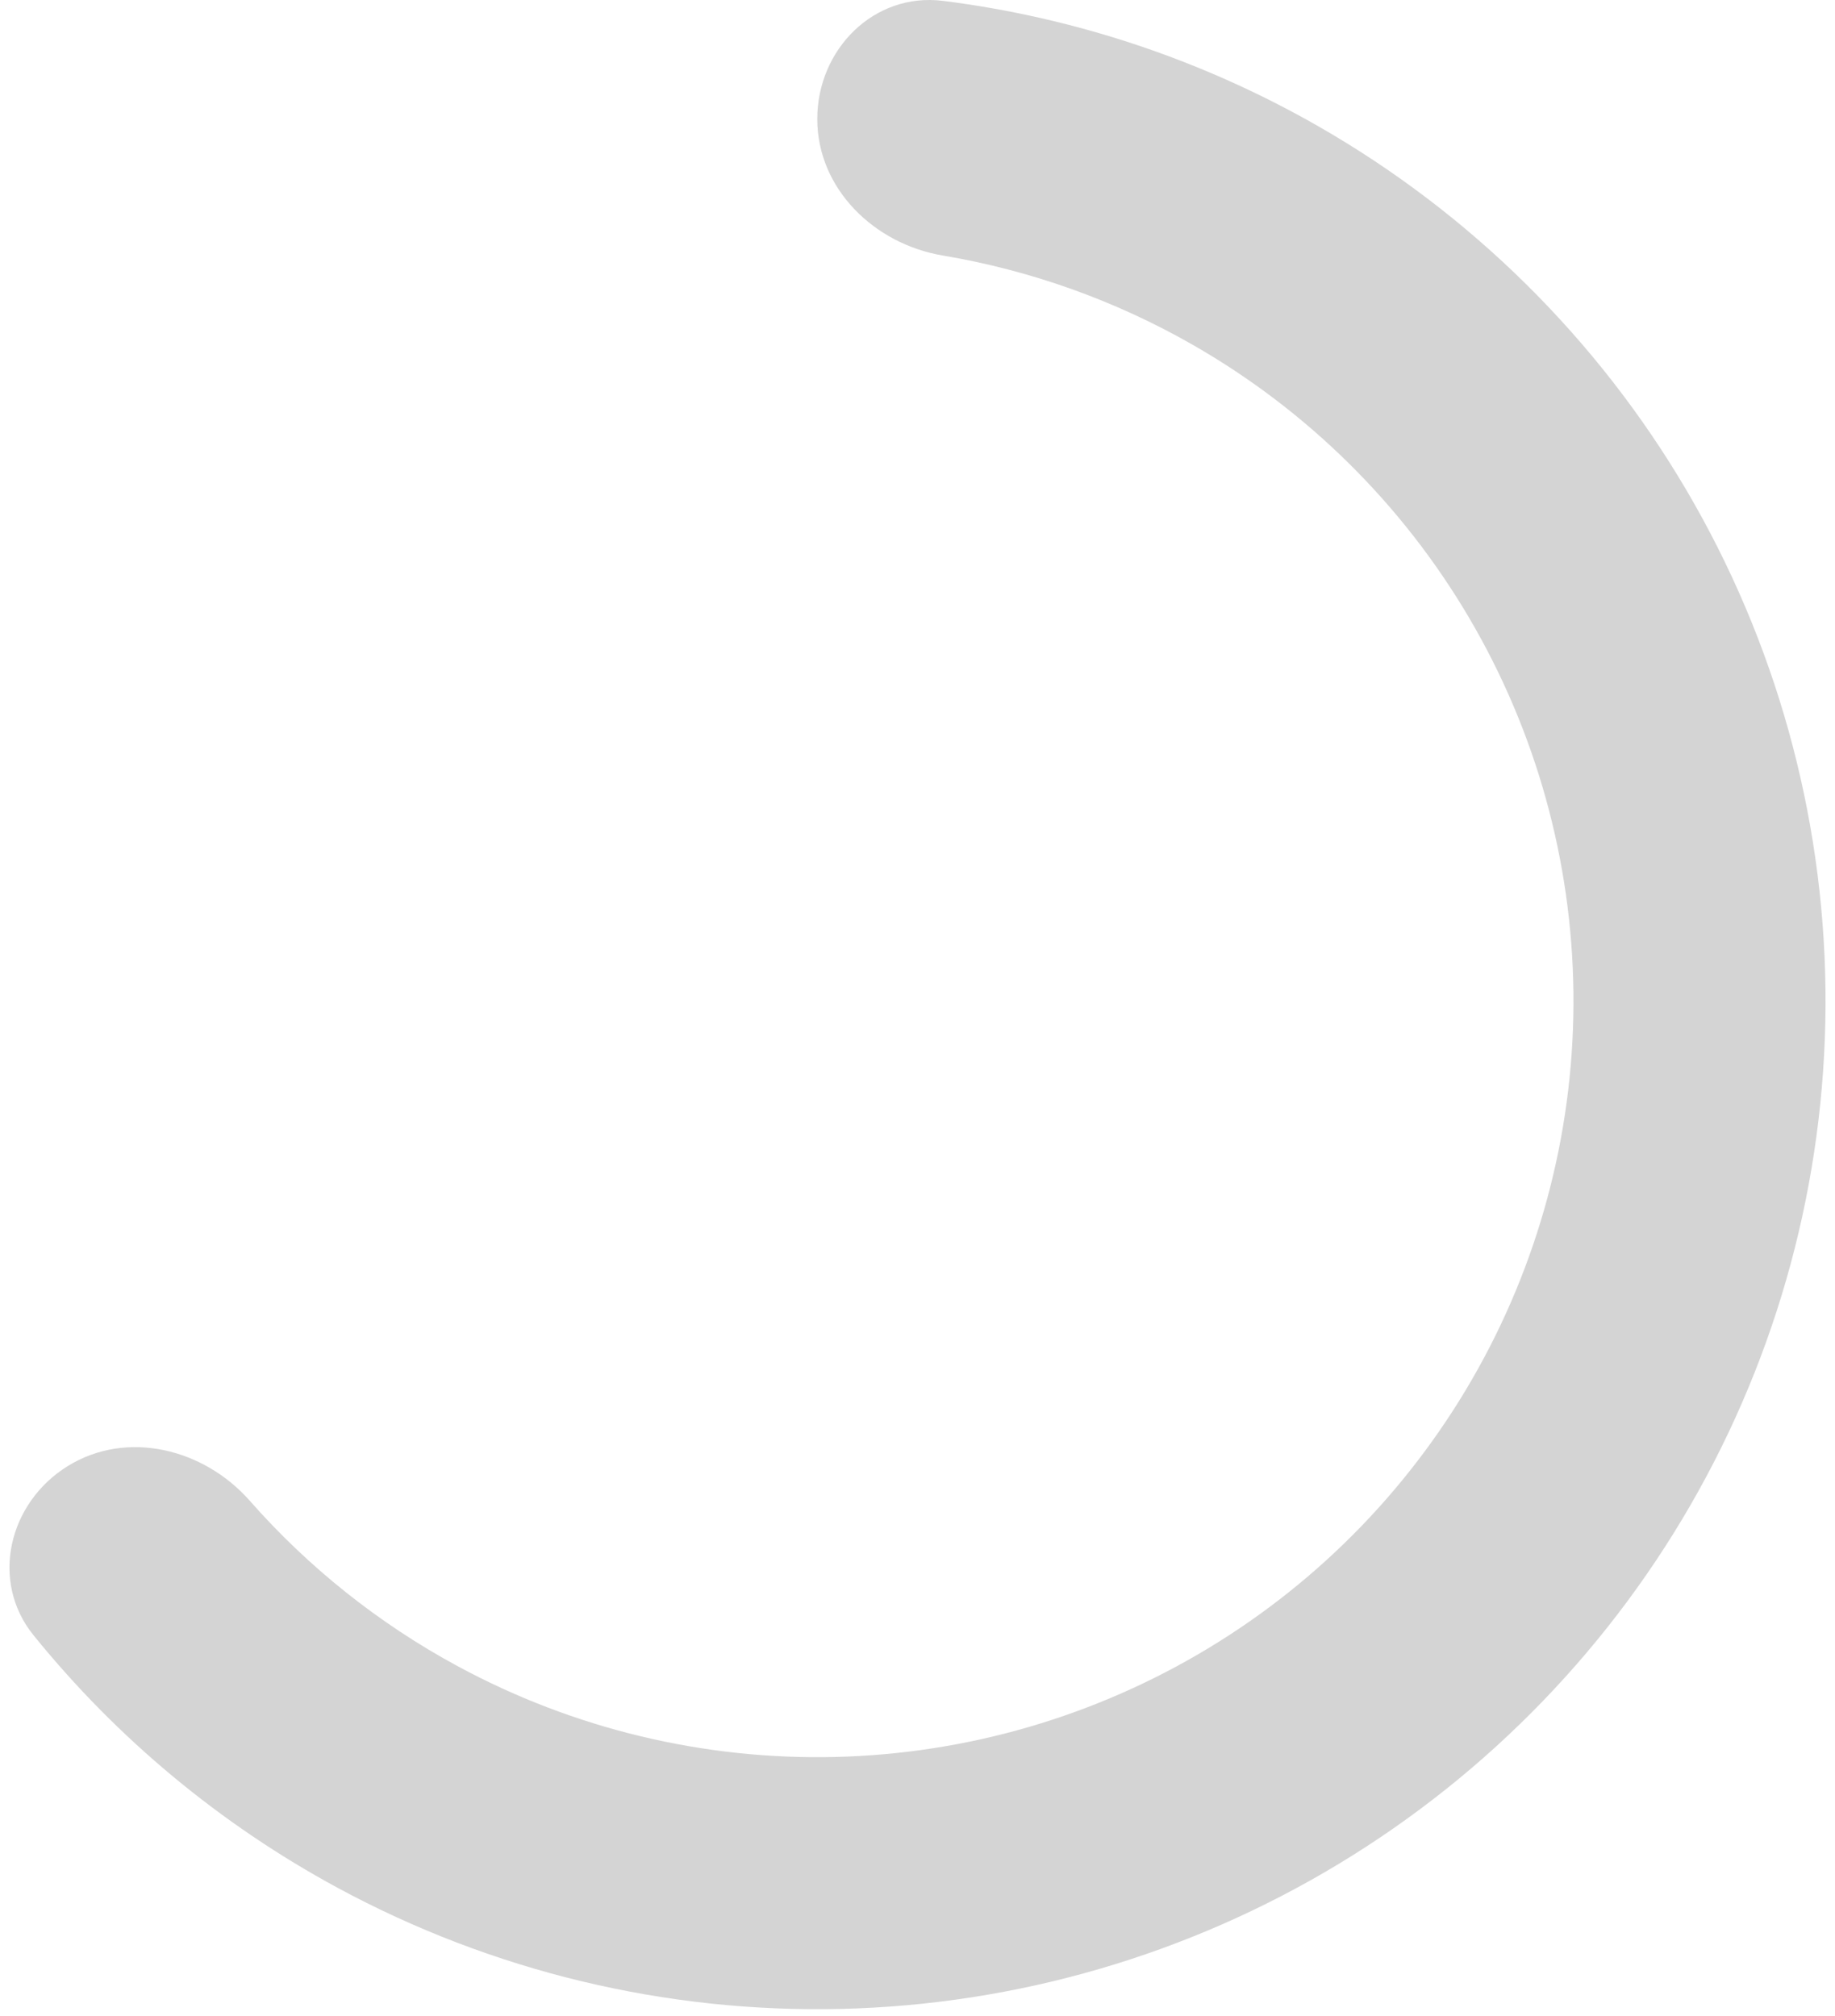 <svg width="91" height="100" viewBox="0 0 91 100" fill="none" xmlns="http://www.w3.org/2000/svg">
<path d="M40.53 5.903C40.53 2.451 43.339 -0.387 46.764 0.043C53.291 0.863 59.613 2.966 65.359 6.253C72.918 10.578 79.218 16.803 83.632 24.311C88.046 31.819 90.423 40.349 90.527 49.059C90.63 57.767 88.457 66.353 84.223 73.963C79.988 81.574 73.839 87.947 66.384 92.45C58.929 96.954 50.427 99.432 41.72 99.639C33.012 99.846 24.402 97.775 16.741 93.632C10.92 90.482 5.8 86.219 1.662 81.105C-0.51 78.422 0.421 74.538 3.354 72.719C6.288 70.899 10.105 71.845 12.387 74.436C15.299 77.744 18.784 80.525 22.689 82.637C28.434 85.745 34.892 87.298 41.422 87.143C47.953 86.987 54.329 85.129 59.92 81.751C65.512 78.374 70.124 73.594 73.3 67.886C76.476 62.178 78.105 55.739 78.028 49.207C77.95 42.675 76.168 36.277 72.857 30.646C69.546 25.015 64.821 20.347 59.151 17.103C55.298 14.899 51.098 13.404 46.752 12.673C43.348 12.1 40.53 9.355 40.53 5.903Z" fill="#D4D4D4"/>
</svg>

